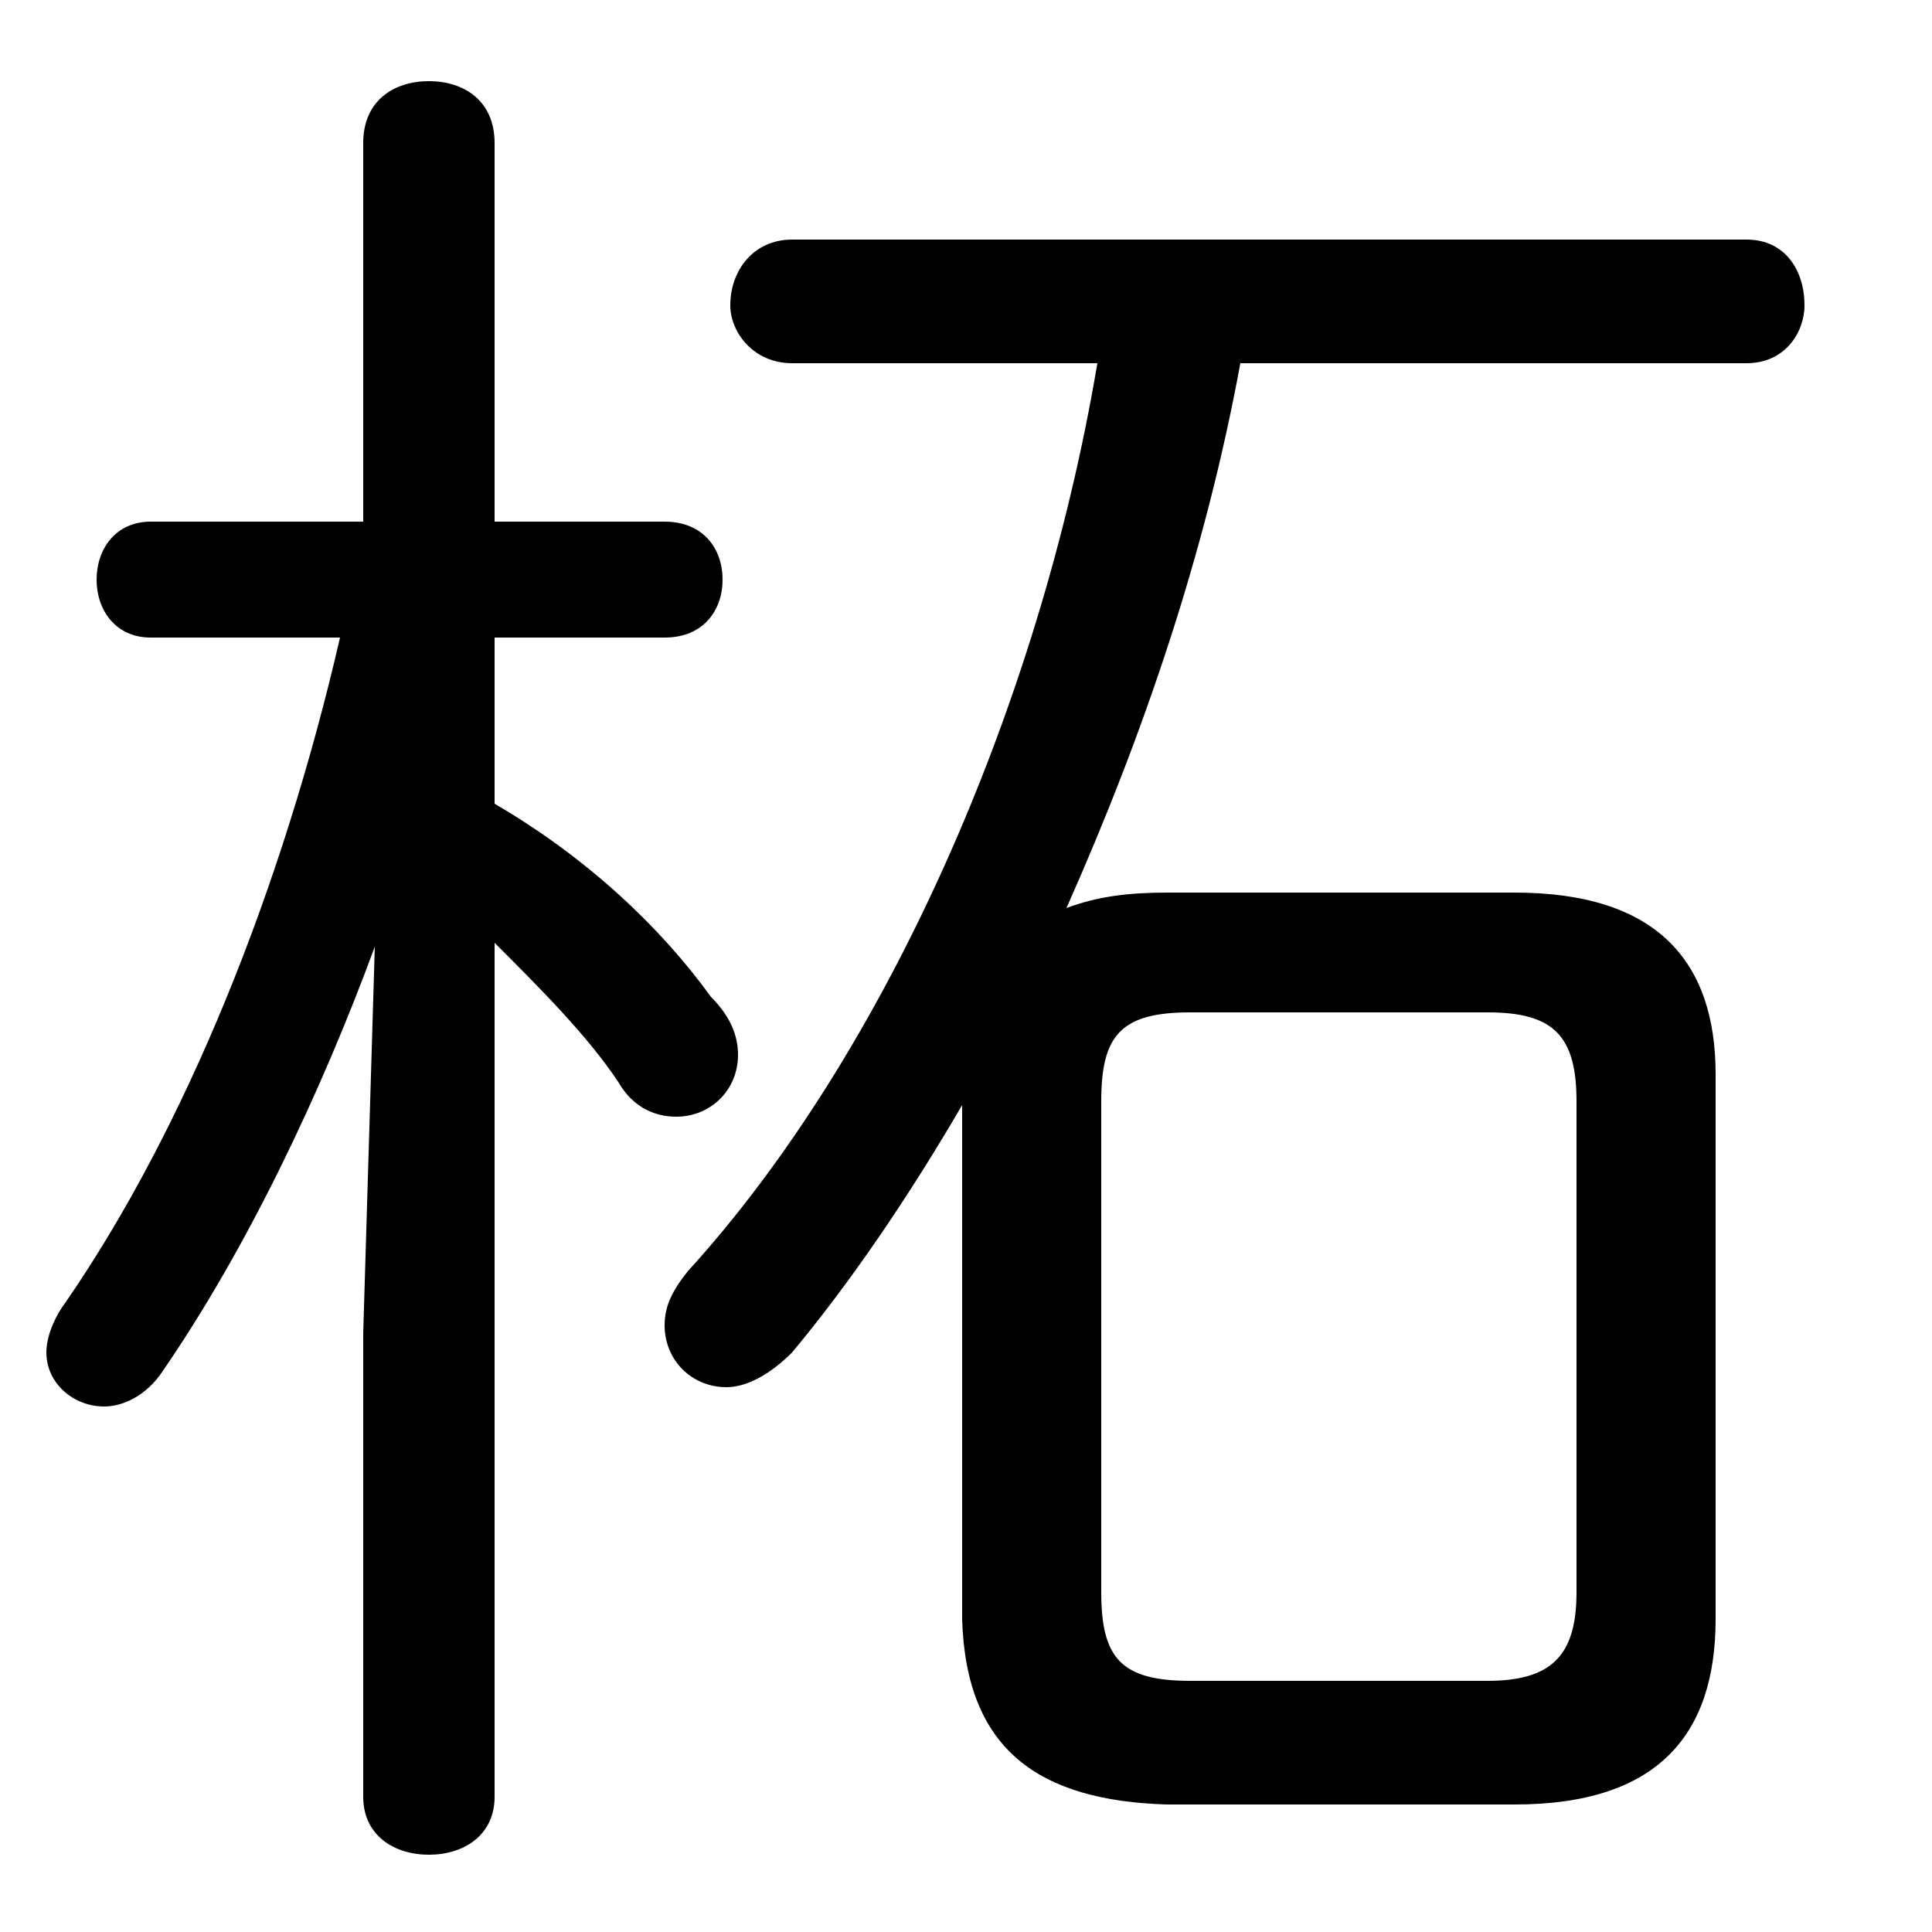 <svg xmlns="http://www.w3.org/2000/svg" viewBox="0 -44.0 50.0 50.0">
    <rect x="0" y="-44.0" width="50.0" height="50.0" fill="#808080" stroke="none"/>
    <g transform="scale(1, -1)">
        <!-- ボディの枠 -->
        <rect x="0" y="-6.0" width="50.0" height="50.0"
            stroke="white" fill="white"/>
        <!-- グリフ座標系の原点 -->
        <circle cx="0" cy="0" r="5" fill="white"/>
        <!-- グリフのアウトライン -->
        <g style="fill:black;stroke:#000000;stroke-width:0;stroke-linecap:round;stroke-linejoin:round;">
        <path d="M 8.8 27.5 C 7.3 21.0 4.8 14.8 1.7 10.3 C 1.4 9.9 1.2 9.4 1.2 9.0 C 1.2 8.2 1.9 7.6 2.7 7.6 C 3.2 7.6 3.8 7.9 4.2 8.5 C 6.4 11.7 8.3 15.7 9.7 19.5 L 9.4 9.5 L 9.4 -2.5 C 9.4 -3.5 10.2 -4.0 11.1 -4.0 C 12.0 -4.0 12.8 -3.5 12.8 -2.5 L 12.8 19.6 C 14.0 18.4 15.2 17.2 16.0 16.0 C 16.4 15.3 17.0 15.1 17.5 15.1 C 18.4 15.1 19.1 15.8 19.1 16.7 C 19.1 17.2 18.9 17.7 18.4 18.2 C 17.1 20.0 15.2 21.8 12.8 23.2 L 12.8 27.5 L 17.2 27.5 C 18.2 27.5 18.7 28.2 18.7 29.0 C 18.7 29.8 18.2 30.5 17.2 30.5 L 12.8 30.5 L 12.8 40.3 C 12.8 41.4 12.0 41.9 11.1 41.9 C 10.2 41.9 9.4 41.4 9.4 40.3 L 9.4 30.5 L 3.9 30.5 C 3.0 30.5 2.5 29.8 2.5 29.0 C 2.5 28.2 3.0 27.5 3.9 27.5 Z M 45.2 34.6 C 46.2 34.6 46.7 35.4 46.7 36.1 C 46.7 37.0 46.2 37.8 45.2 37.8 L 20.5 37.8 C 19.5 37.8 18.9 37.0 18.9 36.1 C 18.9 35.4 19.5 34.6 20.5 34.6 L 28.4 34.6 C 26.9 25.7 22.9 16.7 17.8 11.1 C 17.4 10.6 17.2 10.2 17.2 9.7 C 17.2 8.8 17.9 8.1 18.8 8.1 C 19.3 8.1 19.9 8.4 20.5 9.0 C 22.0 10.8 23.5 13.0 24.9 15.4 L 24.9 2.1 C 25.0 -1.3 26.9 -2.6 30.2 -2.7 L 39.2 -2.7 C 42.9 -2.7 44.4 -0.9 44.4 2.1 L 44.4 16.2 C 44.4 19.1 42.9 20.9 39.2 20.9 L 30.2 20.9 C 29.2 20.9 28.4 20.8 27.6 20.5 C 29.6 25.0 31.2 29.7 32.1 34.6 Z M 30.8 0.5 C 29.0 0.5 28.5 1.1 28.5 2.8 L 28.5 15.5 C 28.5 17.2 29.0 17.8 30.8 17.8 L 38.5 17.8 C 40.2 17.8 40.8 17.2 40.8 15.5 L 40.8 2.8 C 40.8 1.2 40.2 0.5 38.5 0.5 Z"/>
    </g>
    </g>
</svg>
